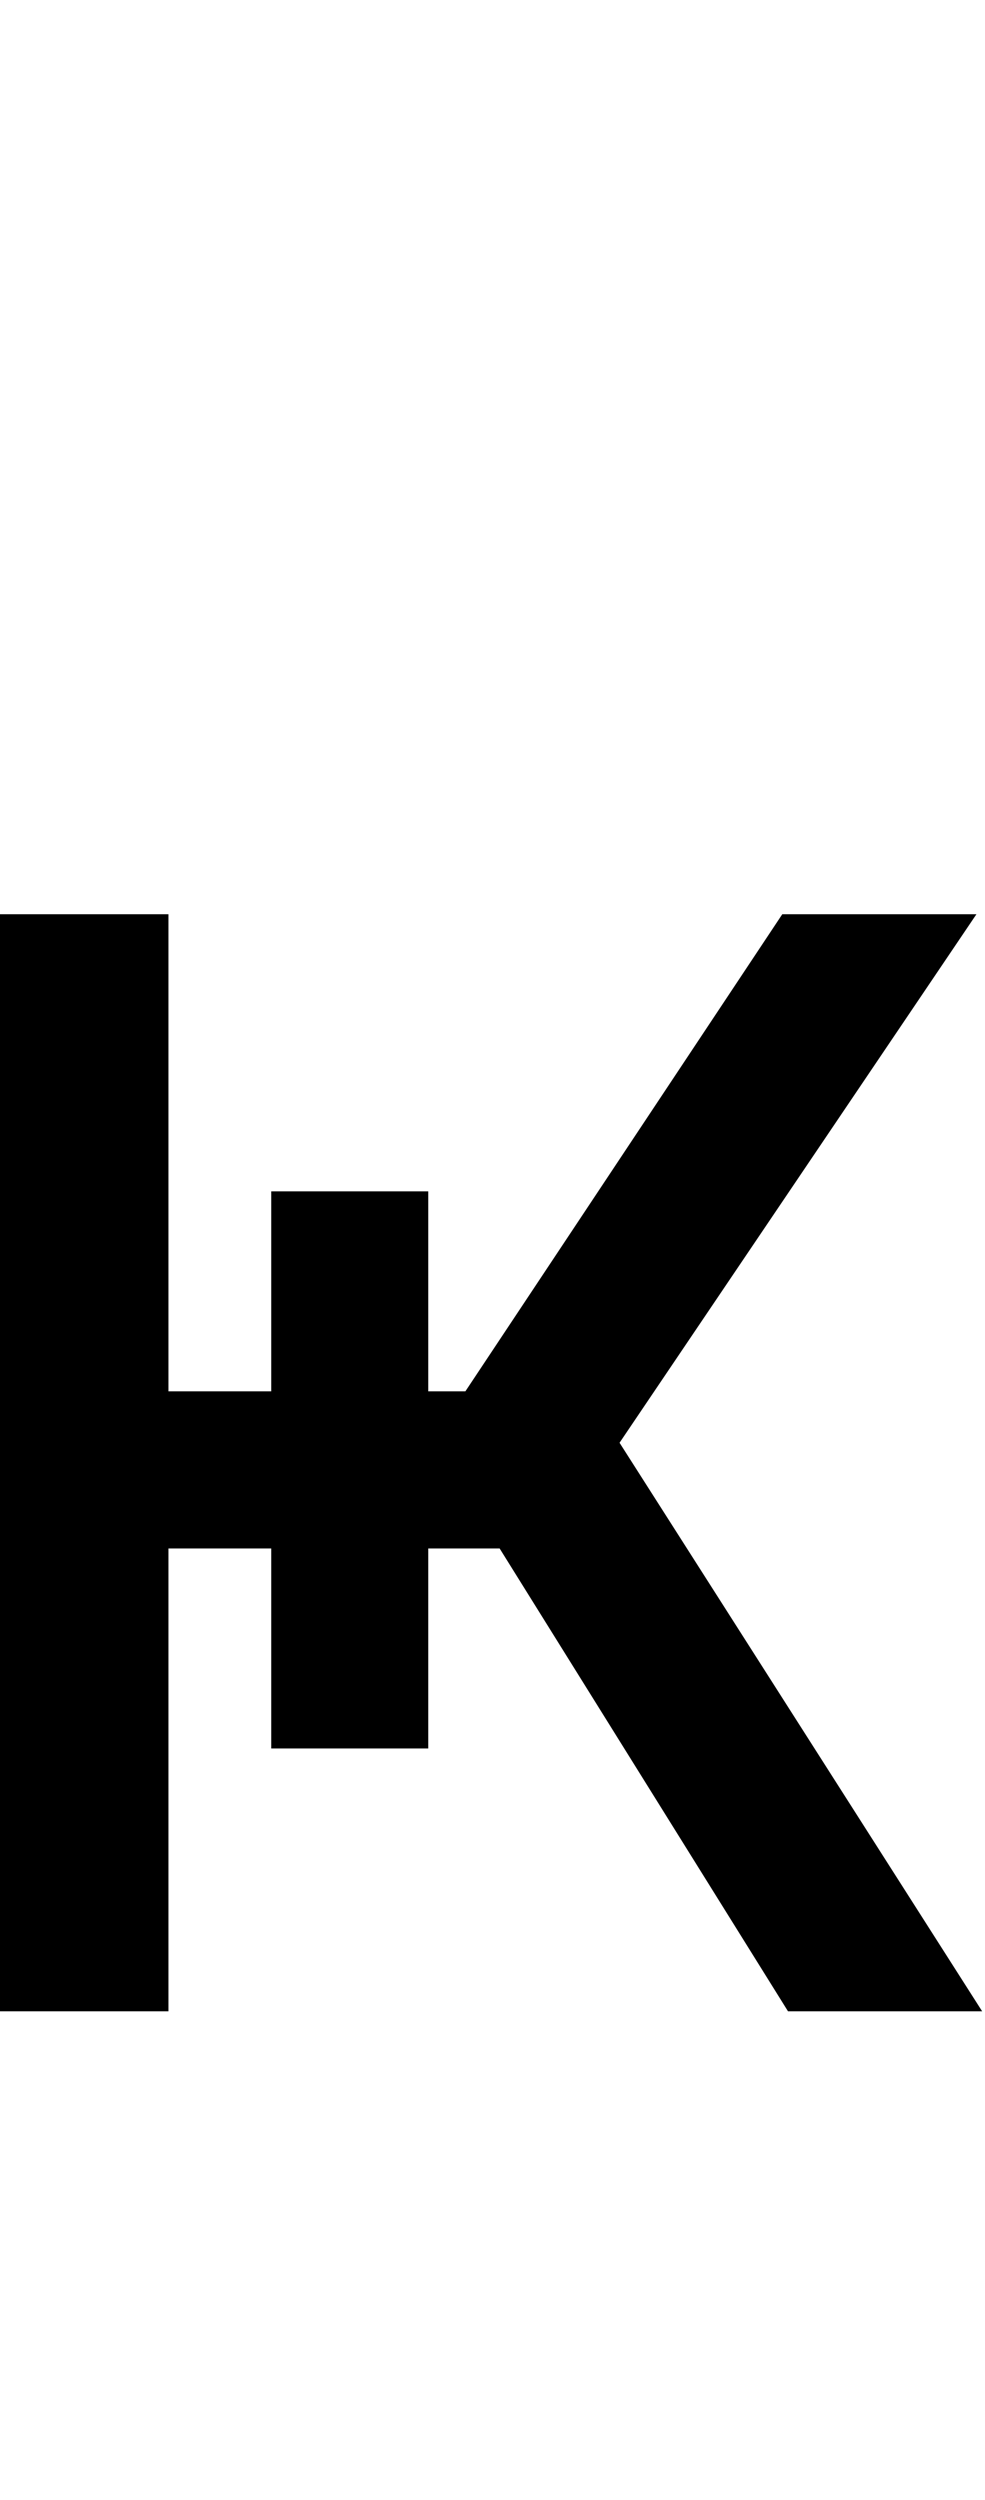 <svg id="svg-kaverticalstrokecyrillic" xmlns="http://www.w3.org/2000/svg" width="138" height="350"><path d="M216 0H452V-648H596V-368H816V-648H916L1320 0H1592L1084 -796L1584 -1536H1312L868 -868H816V-1148H596V-868H452V-1536H216Z" transform="translate(-21.6 281.6) scale(0.1)"/></svg>
